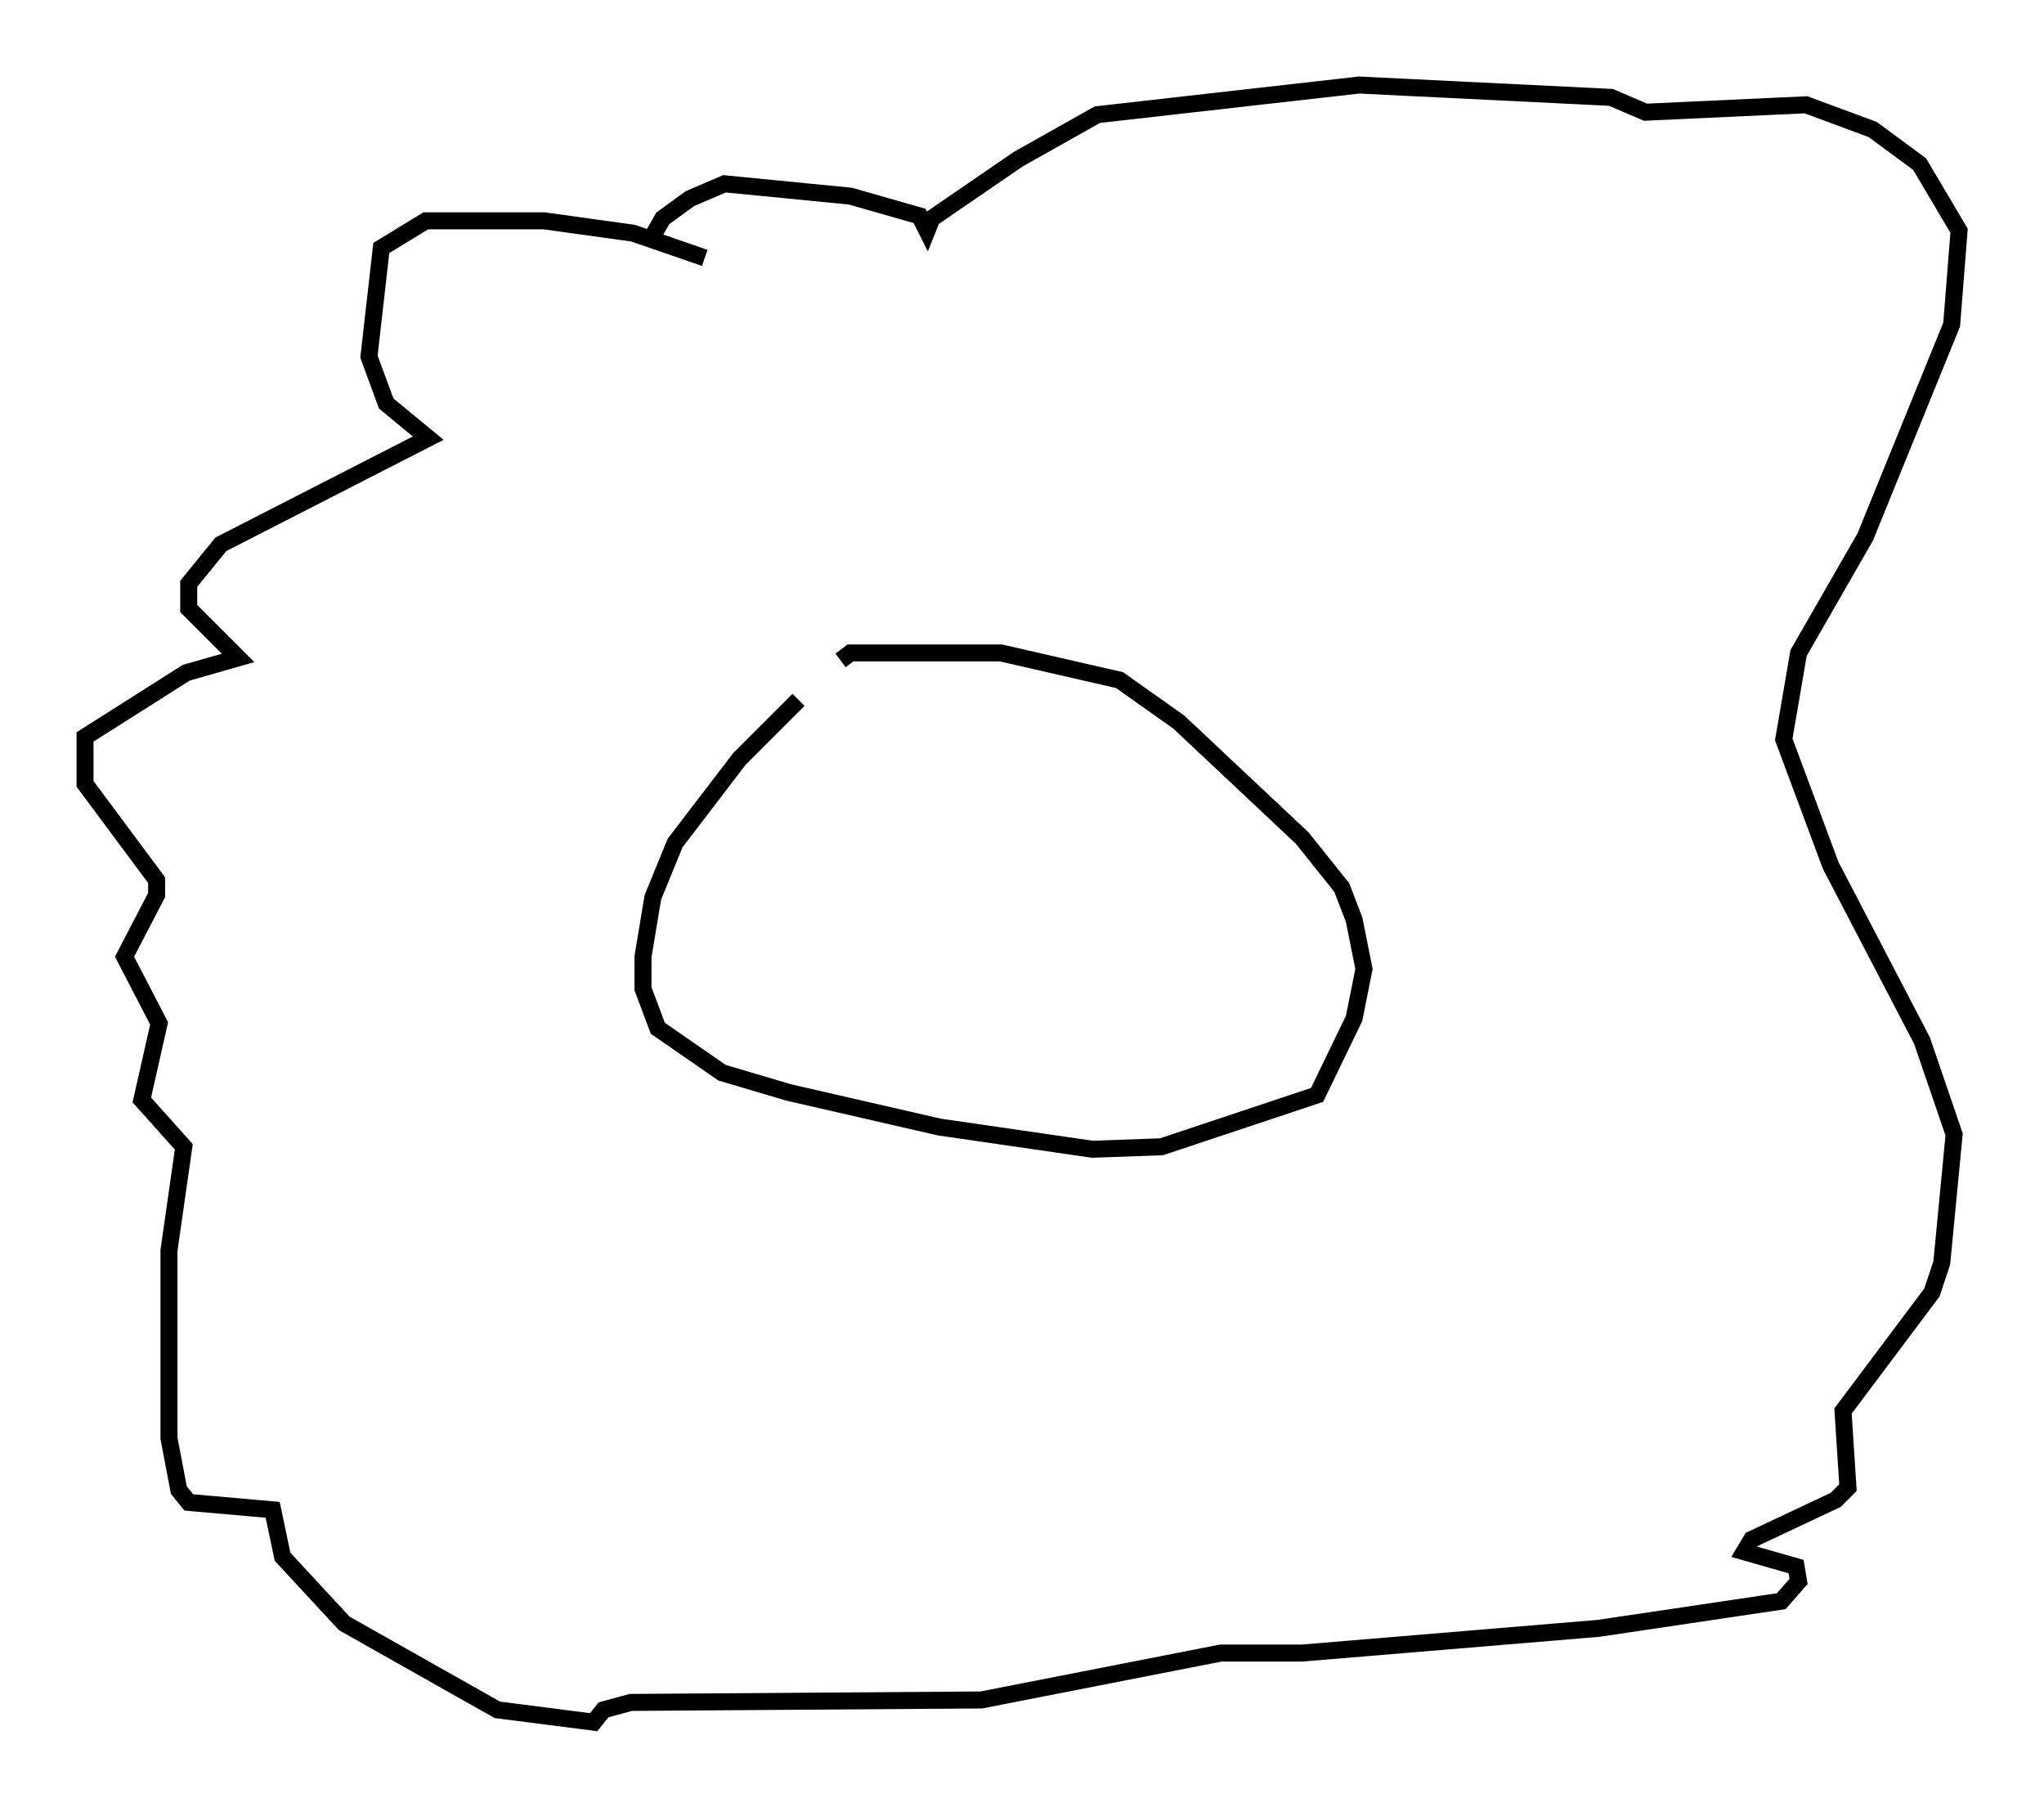 <?xml version="1.0" encoding="utf-8" ?>
<svg baseProfile="full" height="106.301" version="1.1" width="120.246" xmlns="http://www.w3.org/2000/svg" xmlns:ev="http://www.w3.org/2001/xml-events" xmlns:xlink="http://www.w3.org/1999/xlink"><defs /><rect fill="white" height="106.301" width="120.246" x="0" y="0" /><path d="M50.754, 40.732 m-3.777, 0.436 l-3.486, 3.486 -3.777, 4.939 l-1.307, 3.196 -0.581, 3.486 l0.0, 1.888 0.872, 2.324 l3.777, 2.615 3.922, 1.162 l8.86, 2.034 9.006, 1.307 l4.067, -0.145 9.151, -3.05 l2.179, -4.503 0.581, -2.905 l-0.581, -2.905 -0.726, -1.888 l-2.324, -2.905 -7.263, -6.827 l-3.486, -2.469 -6.972, -1.598 l-8.86, 0.0 -0.581, 0.436 m-7.989, -23.676 l-4.212, -1.453 -5.229, -0.726 l-6.972, 0.0 -2.615, 1.598 l-0.726, 6.391 1.017, 2.76 l2.469, 2.034 -12.201, 6.246 l-1.888, 2.324 0.0, 1.453 l2.905, 2.905 -3.05, 0.872 l-5.955, 3.777 0.0, 2.76 l4.212, 5.665 0.0, 0.872 l-1.888, 3.631 2.034, 3.922 l-1.017, 4.503 2.469, 2.76 l-0.872, 6.101 0.0, 11.039 l0.581, 3.05 0.581, 0.726 l4.939, 0.436 0.581, 2.76 l3.631, 3.922 9.006, 5.084 l5.665, 0.726 0.581, -0.726 l1.598, -0.436 20.626, -0.145 l14.089, -2.76 4.793, 0.0 l17.43, -1.453 10.749, -1.598 l1.017, -1.162 -0.145, -0.872 l-3.05, -0.872 0.436, -0.726 l4.939, -2.324 0.726, -0.726 l-0.291, -4.503 5.229, -6.972 l0.581, -1.743 0.726, -7.553 l-1.888, -5.52 -5.374, -10.313 l-2.76, -7.408 0.872, -5.084 l3.922, -6.827 5.084, -12.492 l0.436, -5.52 -2.324, -3.922 l-2.76, -2.034 -3.922, -1.453 l-9.441, 0.436 -2.034, -0.872 l-14.816, -0.726 -15.397, 1.743 l-4.648, 2.615 -5.084, 3.486 l-0.291, 0.726 -0.436, -0.872 l-4.067, -1.162 -7.408, -0.726 l-2.034, 0.872 -1.598, 1.162 l-0.581, 1.017 " fill="none" stroke="black" stroke-width="1" /></svg>